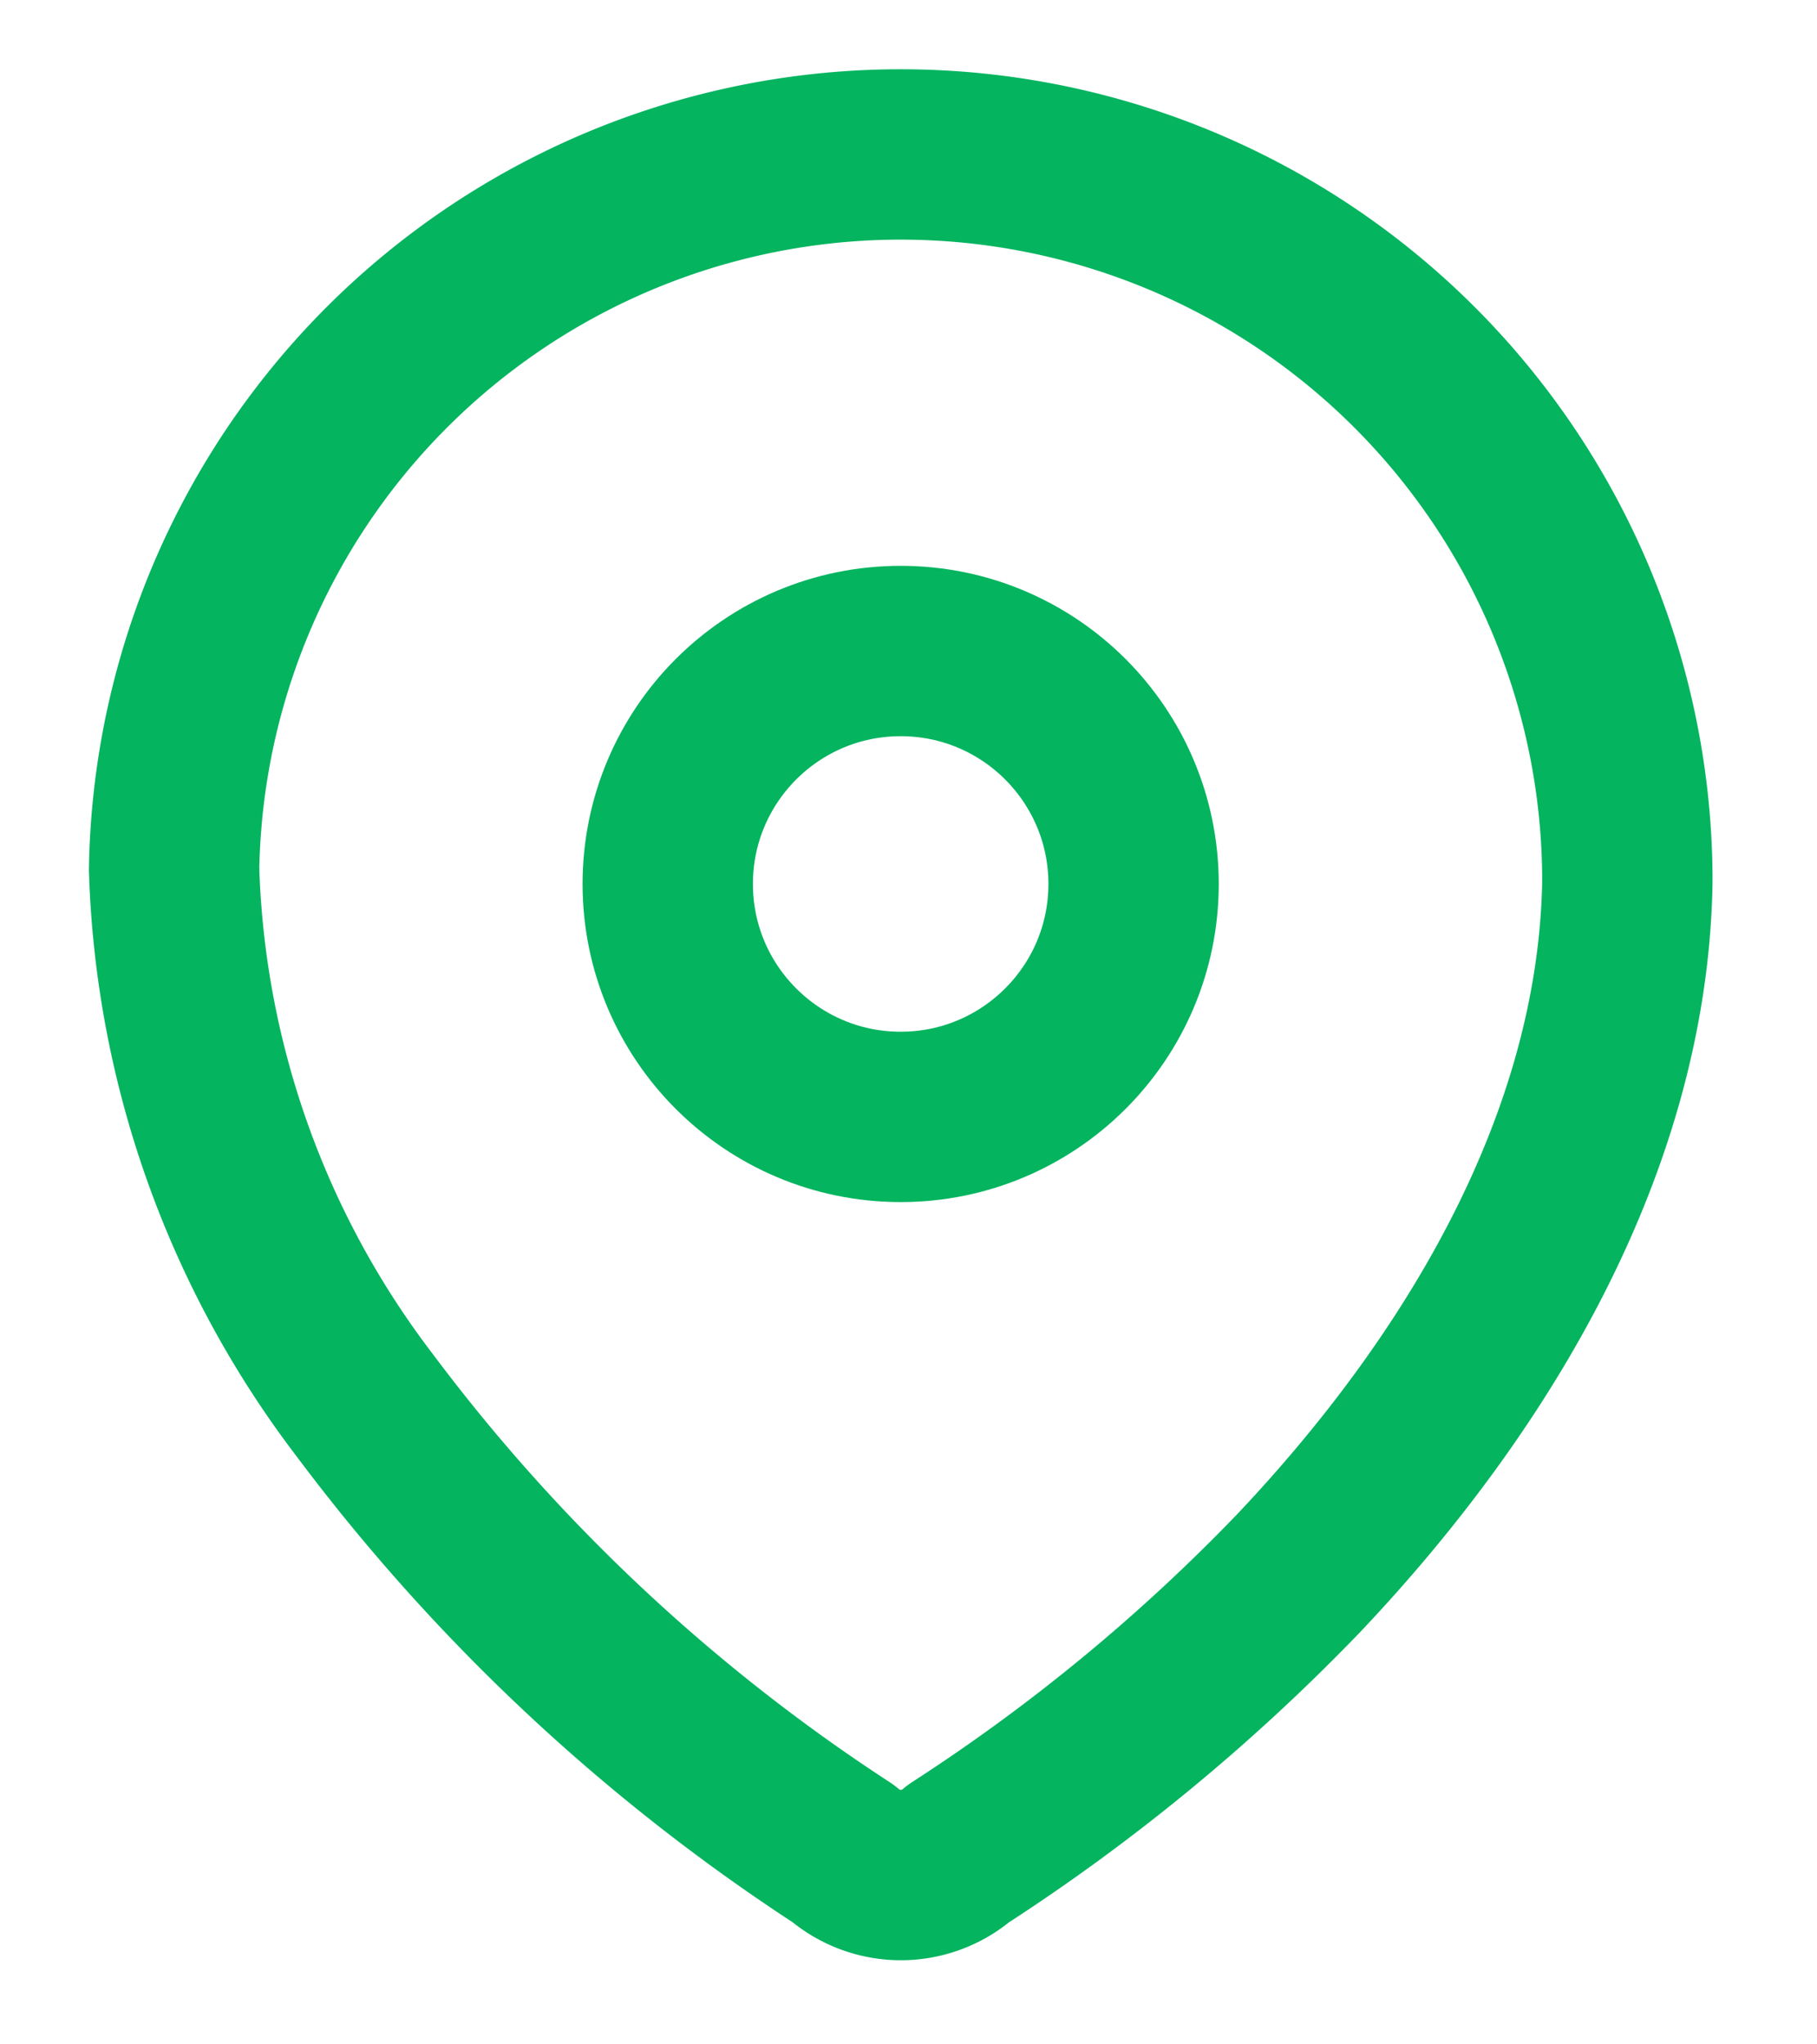 <svg width="16" height="18" fill="none" xmlns="http://www.w3.org/2000/svg"><path clip-rule="evenodd" d="M1.533 7.66a6.399 6.399 0 0112.797.044v.072c-.044 2.297-1.326 4.42-2.899 6.08A16.82 16.82 0 018.44 16.32a.775.775 0 01-1.015 0 16.515 16.515 0 01-4.21-3.943 8.188 8.188 0 01-1.681-4.695V7.66z" stroke="#04B45F" stroke-width="1.5" stroke-linecap="round" stroke-linejoin="round"/><circle cx="7.931" cy="7.783" stroke="#04B45F" stroke-width="1.5" stroke-linecap="round" stroke-linejoin="round" r="2.051"/></svg>